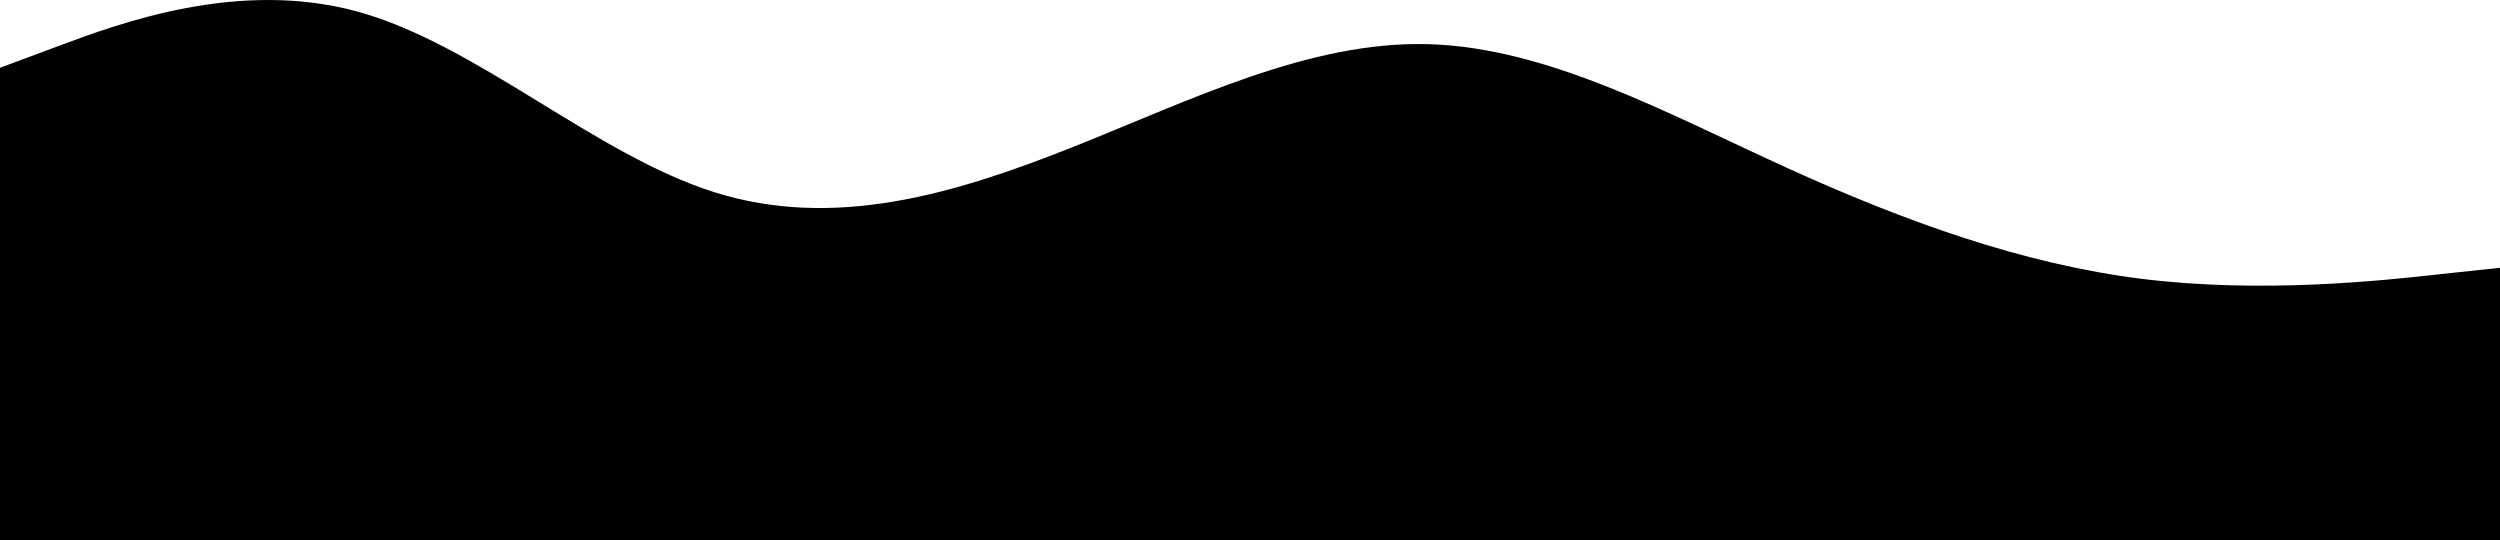 <svg xmlns="http://www.w3.org/2000/svg" viewBox="0 0 900 194.4"><defs><style>.cls-1{fill:hsl(212, 41%, 20%);}</style></defs><title>Asset 2</title><g id="Layer_2" data-name="Layer 2"><g id="visual"><path class="cls-1" d="M0,24.4l21.5-8C43,8.4,86-7.6,128.8,4.2s85.5,51.5,128.4,65,85.8.9,128.6-16.1,85.5-38.4,128.4-37.2S600,40.7,642.8,60.2s85.5,34.9,128.4,40.2,85.8.7,107.3-1.7L900,96.4v98H0Z"/></g></g></svg>